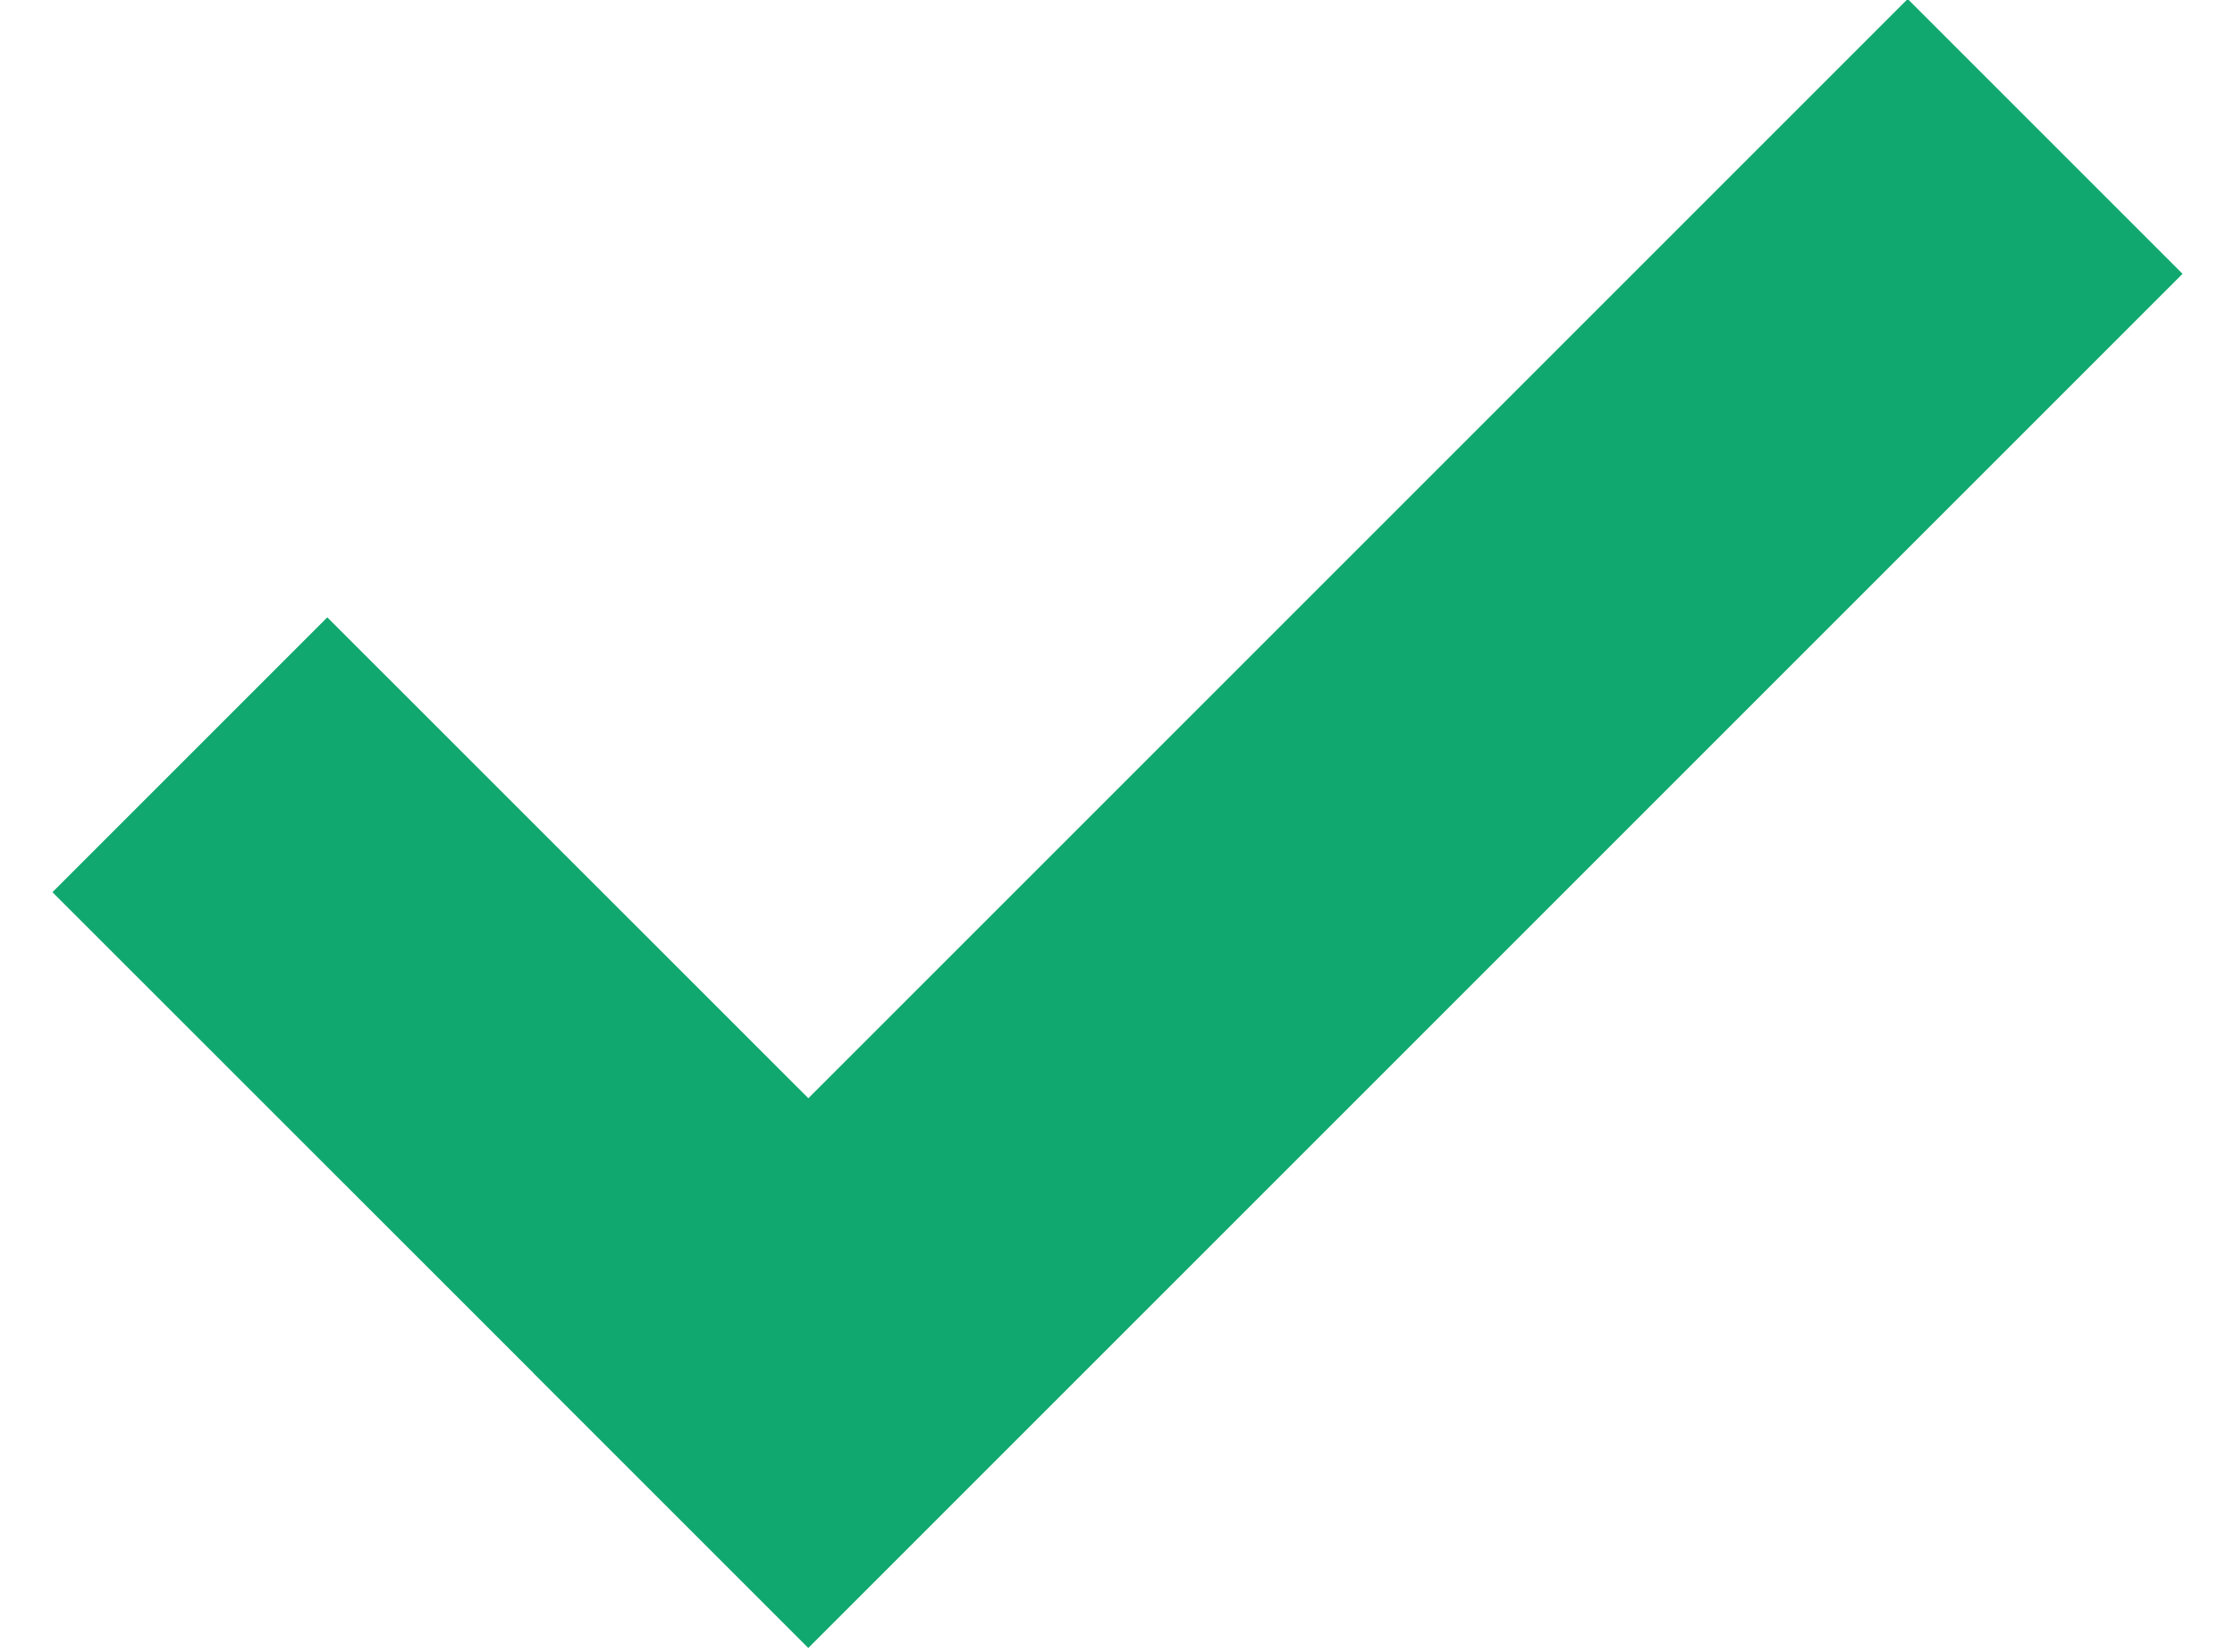 <?xml version="1.0" encoding="UTF-8"?>
<svg width="23px" height="17px" viewBox="0 0 23 17" version="1.1" xmlns="http://www.w3.org/2000/svg" xmlns:xlink="http://www.w3.org/1999/xlink">
    <title>Combined Shape</title>
    <g id="Page-1" stroke="none" stroke-width="1" fill="none" fill-rule="evenodd">
        <g id="Puffy-VS-Purple-Desktop" transform="translate(-948, -5966)" fill="#10A86E" fill-rule="nonzero">
            <g id="TABLE" transform="translate(375, 5027)">
                <g id="Group-16" transform="translate(504, 370)">
                    <path d="M86,585 L82,585 L82,584.999 L75,585 L75,581 L82,580.999 L82,565 L86,565 L86,585 Z" id="Combined-Shape" transform="translate(80.5, 575) rotate(-315) translate(-80.5, -575) "></path>
                </g>
            </g>
        </g>
    </g>
</svg>